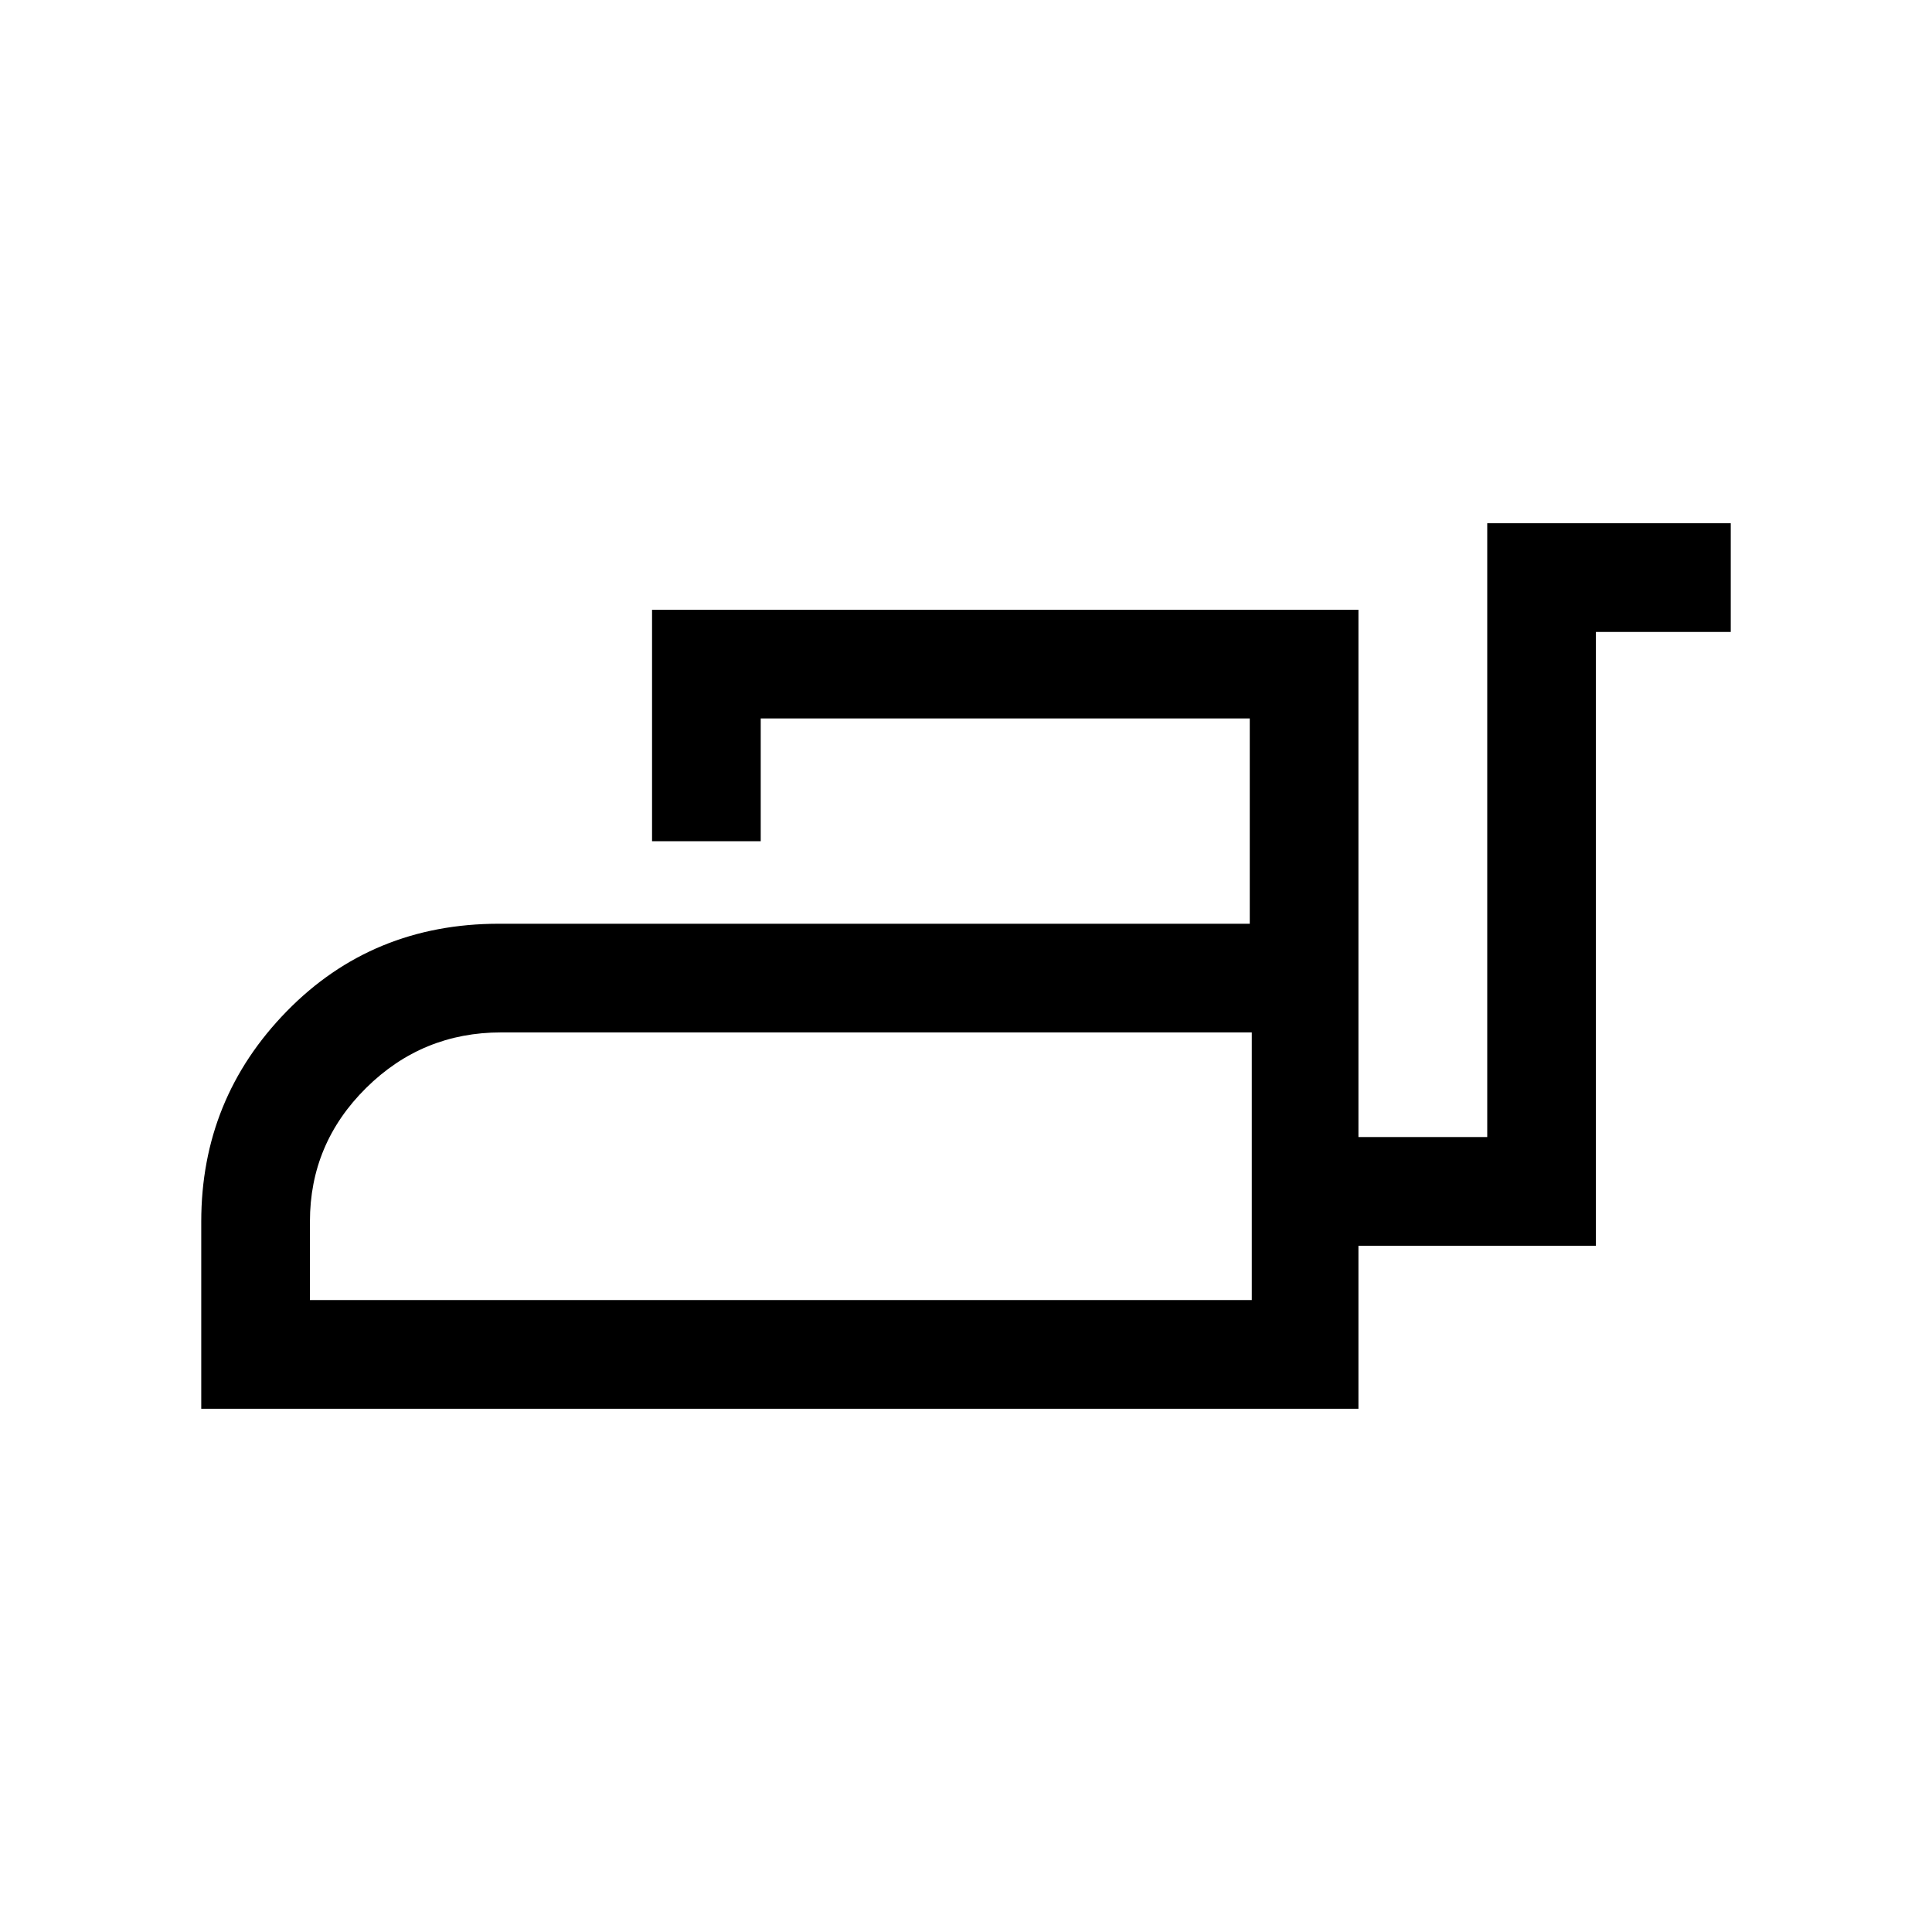 <svg xmlns="http://www.w3.org/2000/svg" height="24" viewBox="0 -960 960 960" width="24"><path d="M100-260v-93q0-61.05 42.5-104.52Q185-501 248-501h373v-102H378v61h-54v-115h351v262h64v-305h121v54h-67v305H675v81H100Zm54-54h468v-133H249q-39.19 0-67.09 27.61Q154-391.77 154-353v39Zm468 0v-133 133Z"/></svg>